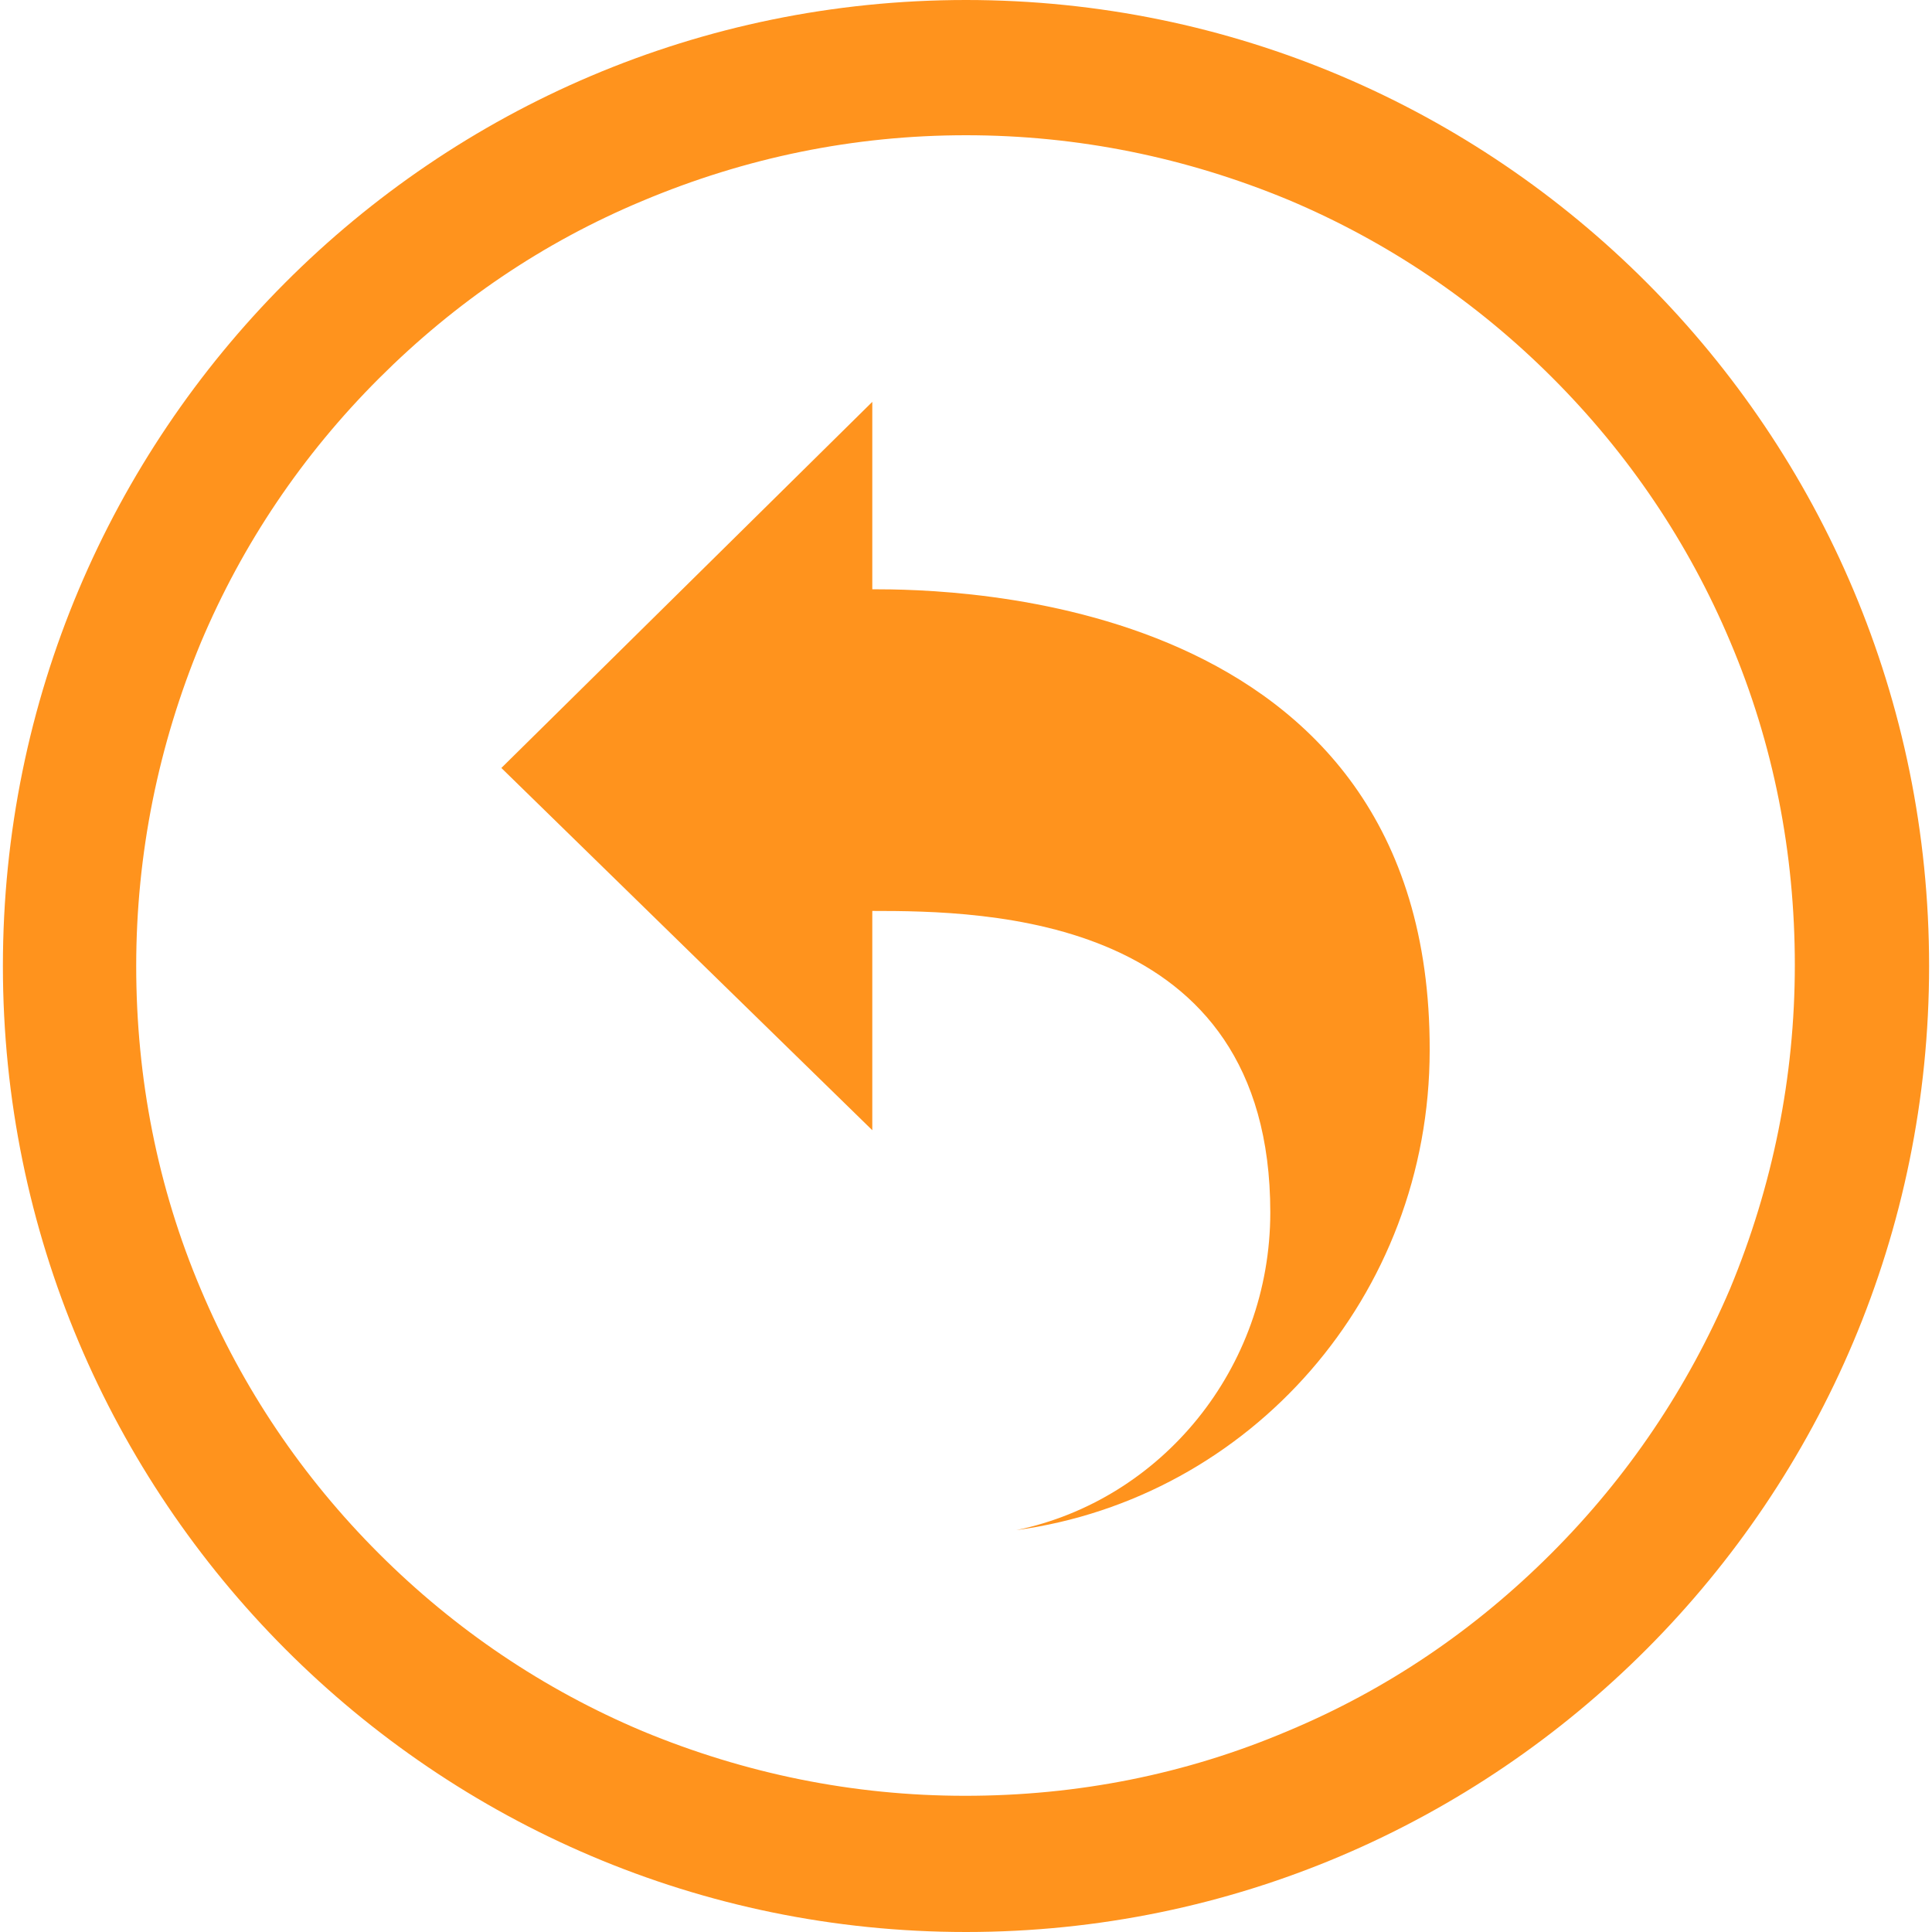 <svg t="1616053005580" class="icon" viewBox="0 0 1024 1024" version="1.1" xmlns="http://www.w3.org/2000/svg" p-id="2615" width="200" height="200"><path d="M512 0C229.888 0 1.536 229.376 1.536 512S230.4 1024 512 1024s510.464-229.376 510.464-512S794.112 0 512 0z m310.272 823.296c-40.448 40.448-87.04 72.192-139.776 94.208-54.272 23.04-111.616 34.304-171.008 34.304s-116.736-11.776-171.008-34.304c-52.224-22.016-99.328-53.76-139.776-94.208-40.448-40.448-72.192-87.552-94.208-139.776-23.04-54.272-34.304-112.128-34.304-171.52 0-59.392 11.776-117.248 34.304-171.52 22.016-52.224 53.76-99.328 94.208-139.776 40.448-40.448 87.04-72.192 139.776-94.208C395.264 83.456 452.608 71.68 512 71.68s116.736 11.776 171.008 34.304c52.224 22.016 99.328 53.76 139.776 94.208 40.448 40.448 72.192 87.552 94.208 139.776 23.04 54.272 34.304 112.128 34.304 171.52 0 59.392-11.776 117.248-34.304 171.52-22.528 52.736-54.272 99.84-94.72 140.288z" fill="#FF931D" p-id="2616"></path><path d="M462.336 312.32V212.992L265.728 407.04 462.336 599.04V482.816c59.392 0 210.944 1.536 210.944 159.744 0 82.944-57.856 152.576-134.656 168.448 123.904-16.896 219.136-123.904 219.136-254.464 0.512-242.176-254.464-244.224-295.424-244.224z" fill="#FF931D" p-id="2617"></path></svg>